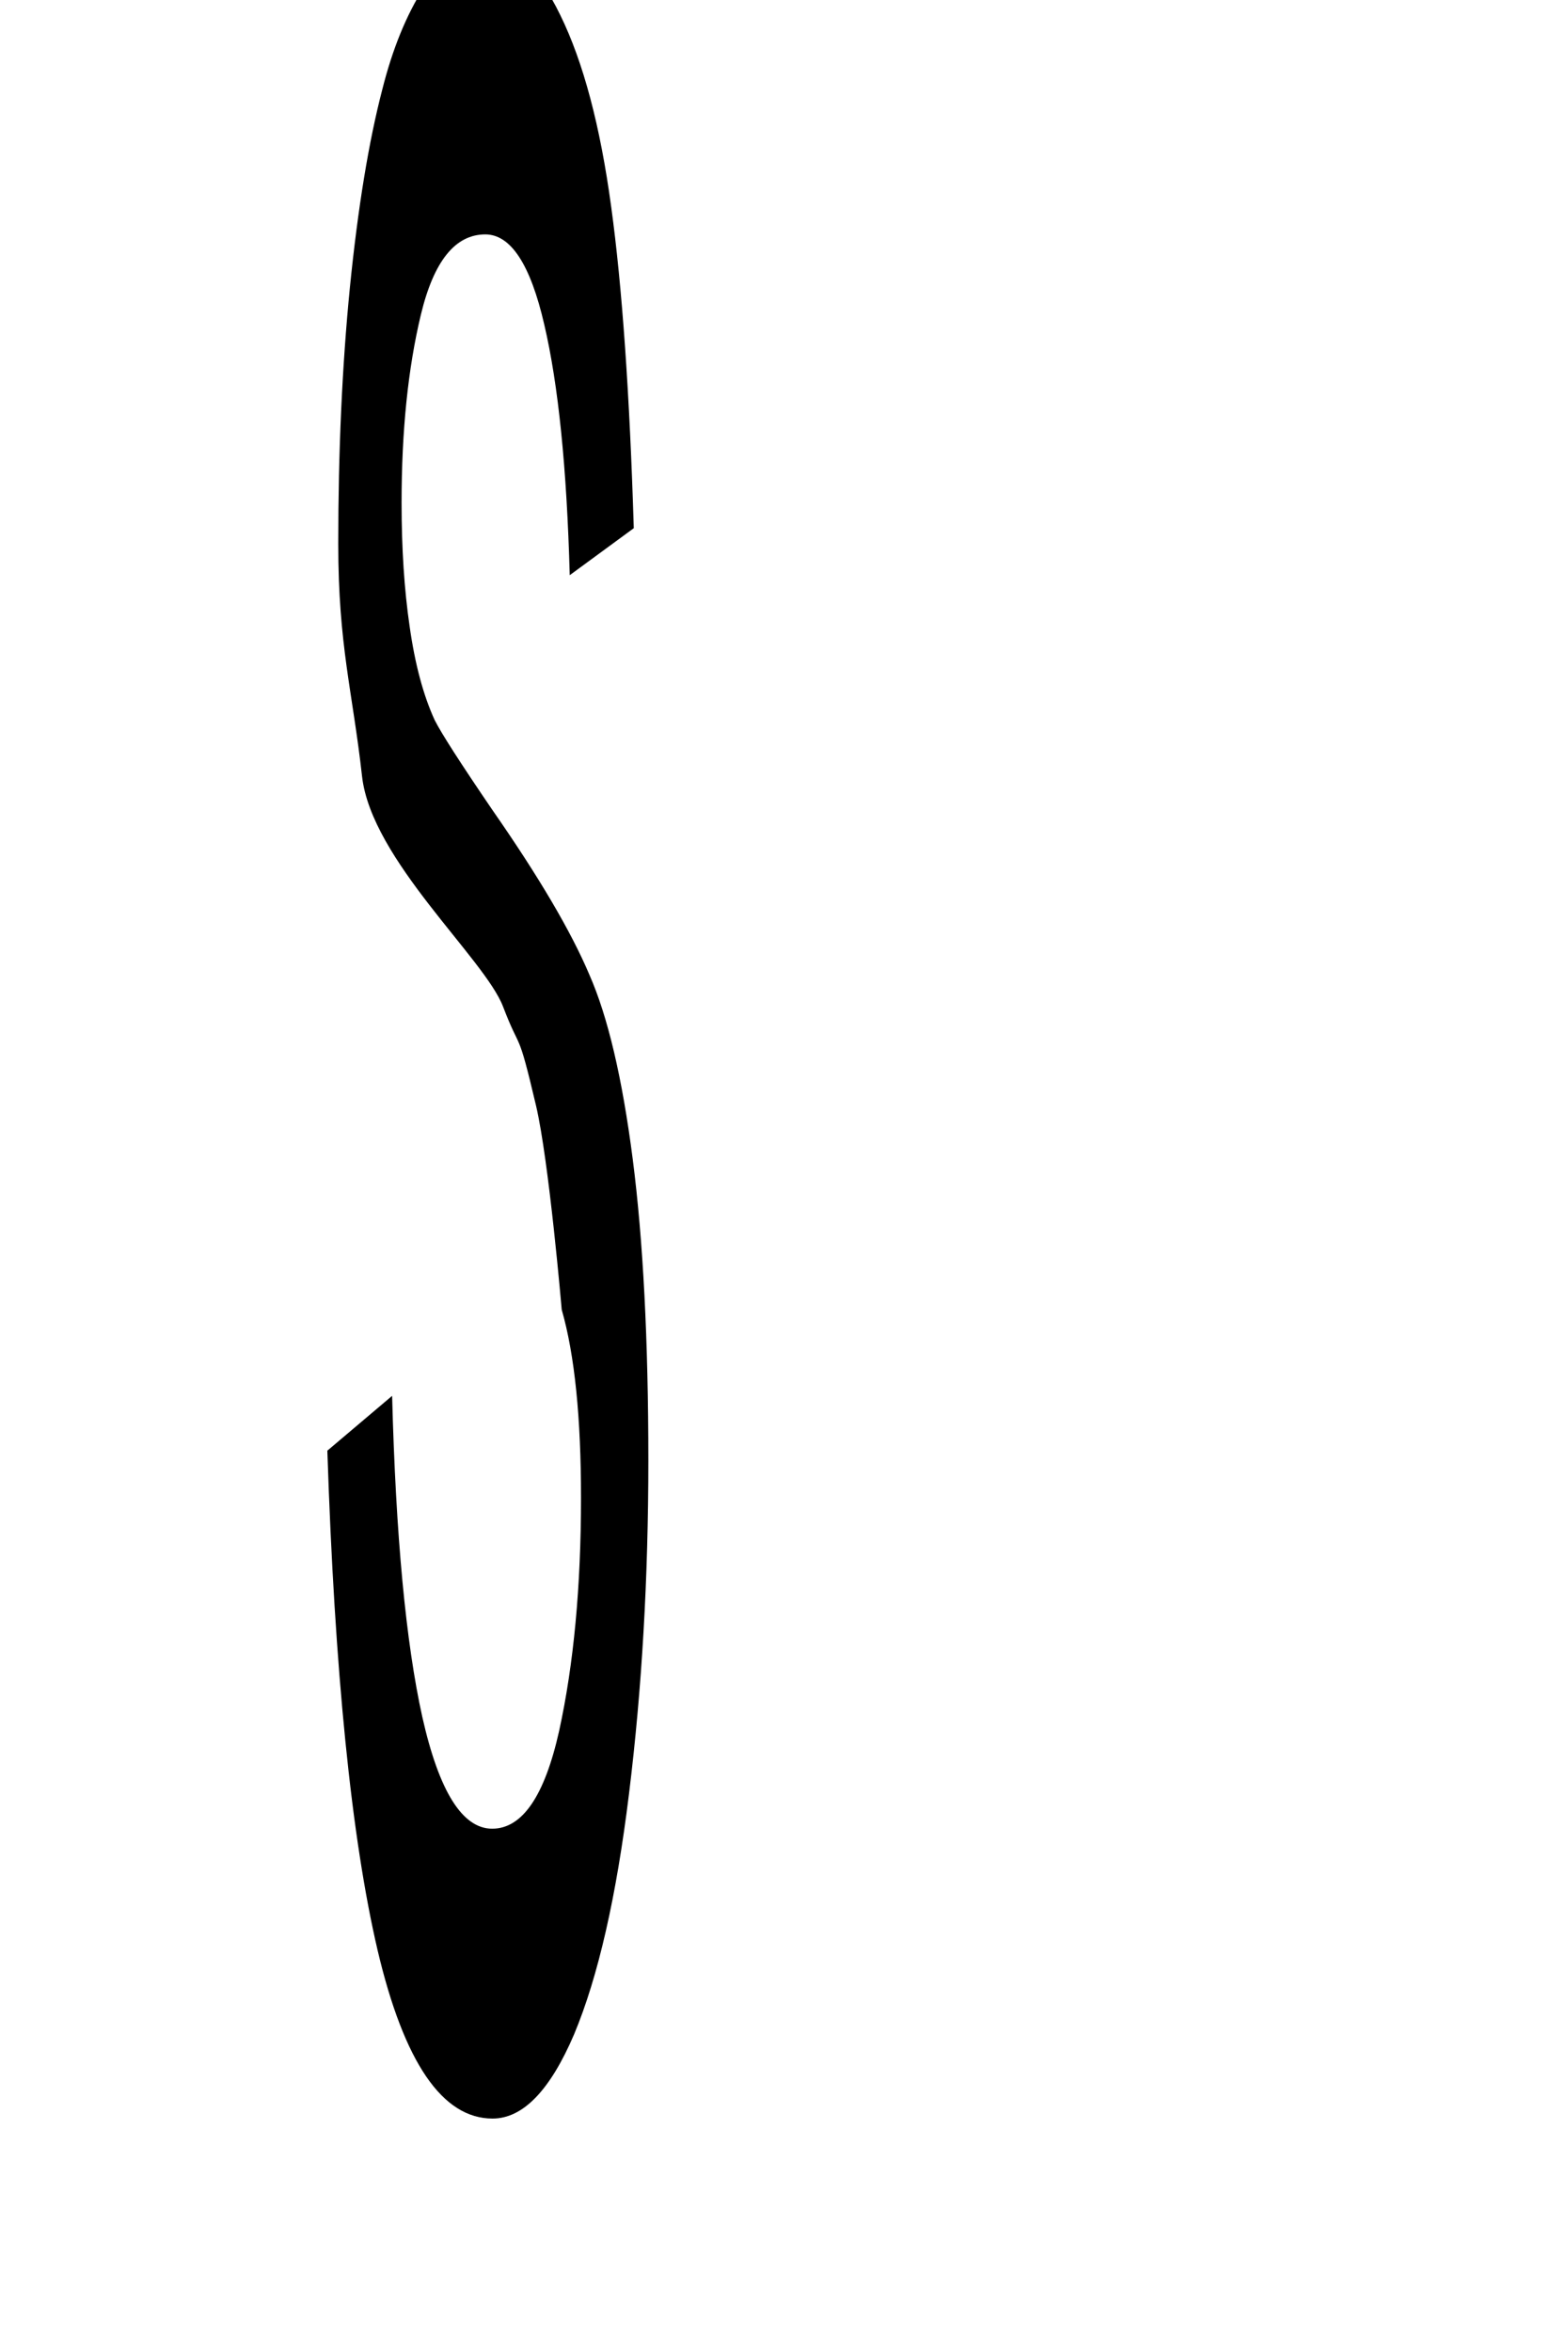 <?xml version="1.0" standalone="no"?>
<!DOCTYPE svg PUBLIC "-//W3C//DTD SVG 1.1//EN" "http://www.w3.org/Graphics/SVG/1.1/DTD/svg11.dtd" >
<svg xmlns="http://www.w3.org/2000/svg" xmlns:xlink="http://www.w3.org/1999/xlink" version="1.1" viewBox="-10 0 667 1000">
  <g transform="matrix(1 0 0 -1 0 800)">
   <path fill="currentColor"
d="M129.244 183.234l27.558 23.315c1.548 -59.399 5.831 -104.921 12.85 -136.563c7.121 -31.643 17.029 -47.464 29.725 -47.464c12.798 0 22.293 13.878 28.485 41.635c6.192 28.311 9.289 61.343 9.289 99.092
c0 33.863 -2.644 60.536 -8.205 79.939c0 0 -5.41 63.288 -10.945 86.811c-8 34 -6.326 21.908 -14 42c-7.845 20.54 -56.034 62.453 -60 98c-4.025 36.084 -10.111 55.475 -10.111 98.775c0 39.415 1.651 75.776 4.954 109.084
c3.406 33.863 7.999 61.898 13.778 84.103c4.335 17.21 10.219 31.644 17.649 43.301c7.534 12.213 15.585 18.319 24.151 18.319c12.901 0 24.202 -9.992 33.904 -29.977c9.805 -19.984 17.029 -47.185 21.674 -81.605
c4.645 -33.863 7.844 -79.385 9.599 -136.563l-27.247 -19.984c-1.239 45.52 -4.852 81.05 -10.837 106.586c-5.884 25.536 -14.243 38.304 -25.08 38.304c-12.798 0 -21.933 -11.38 -27.402 -34.141
c-5.47 -22.761 -8.205 -49.407 -8.205 -79.939c0 -19.43 1.135 -36.916 3.405 -52.46c2.271 -16.099 5.832 -29.422 10.683 -39.97c2.786 -5.552 10.991 -18.319 24.615 -38.305c19.714 -28.311 33.44 -51.627 41.182 -69.946
c7.844 -17.765 13.984 -43.855 18.423 -78.274s6.657 -77.164 6.657 -128.236c0 -49.962 -2.735 -97.148 -8.206 -141.56c-5.366 -43.855 -13.159 -77.996 -23.377 -102.422c-10.218 -23.871 -21.777 -35.807 -34.679 -35.807
c-21.364 0 -37.672 23.871 -48.921 71.612c-11.148 47.741 -18.269 118.521 -21.365 212.34z" />
  </g>

</svg>
